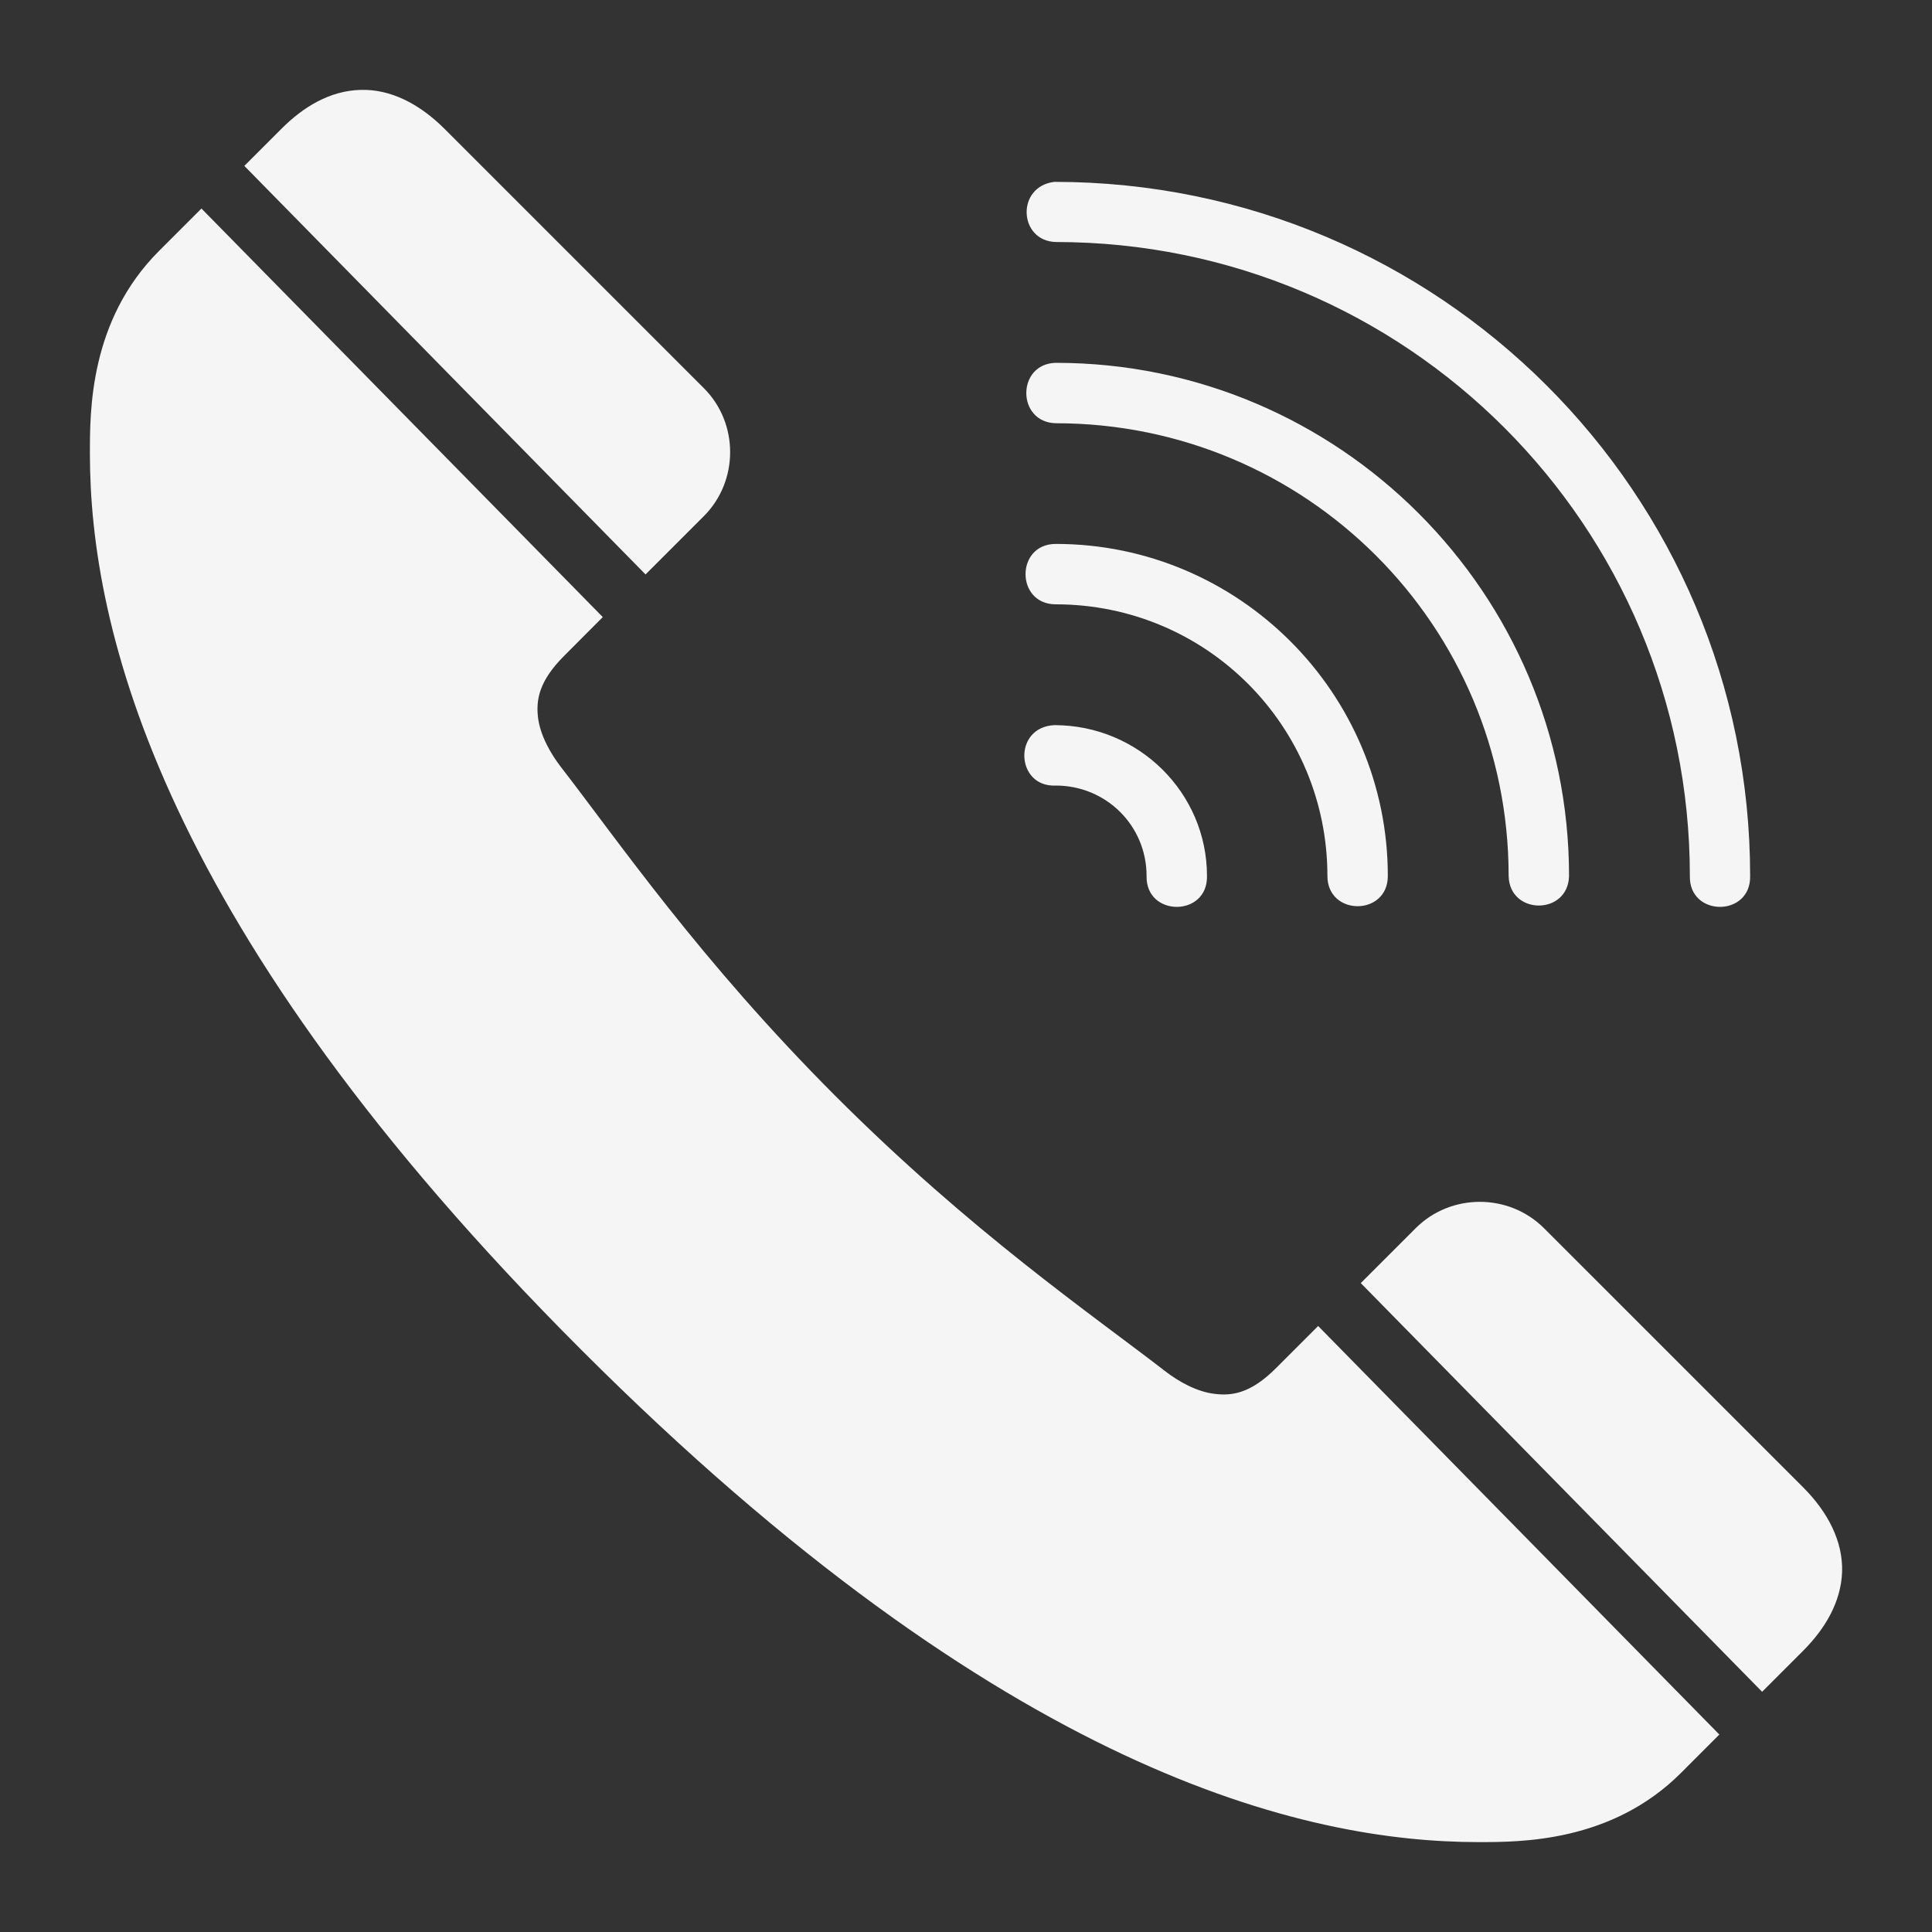 <svg width="15" height="15" viewBox="0 0 15 15" fill="none" xmlns="http://www.w3.org/2000/svg">
<rect x="0" y="0" width="15" height="15" fill="#333333" stroke="none"/>
<g clip-path="url(#clip0_415_77)">
<path d="M2.797 0.698C2.562 0.705 2.356 0.828 2.184 1.001L1.897 1.288L5.012 4.46L5.464 4.008C5.737 3.735 5.737 3.285 5.464 3.013L3.452 1.001C3.257 0.806 3.031 0.69 2.797 0.698ZM8.197 1.879C10.918 1.879 13.12 4.08 13.12 6.801C13.113 7.121 13.595 7.121 13.588 6.801C13.588 3.827 11.172 1.412 8.186 1.412C7.887 1.448 7.908 1.871 8.197 1.879H8.197ZM1.564 1.619L1.234 1.949C0.694 2.489 0.698 3.195 0.698 3.522C0.698 4.871 1.237 7.205 4.516 10.483C7.795 13.762 10.128 14.302 11.478 14.302C11.804 14.302 12.511 14.305 13.051 13.765L13.349 13.467L10.234 10.295L9.907 10.622C9.713 10.816 9.57 10.839 9.431 10.822C9.292 10.806 9.149 10.726 9.044 10.644C8.471 10.201 7.543 9.566 6.488 8.511C5.434 7.456 4.799 6.528 4.355 5.955C4.274 5.85 4.194 5.709 4.177 5.57C4.161 5.431 4.186 5.286 4.38 5.092L4.68 4.791L1.564 1.619ZM8.197 2.817C7.892 2.824 7.892 3.279 8.197 3.286C10.142 3.286 11.713 4.857 11.713 6.801C11.72 7.107 12.175 7.107 12.182 6.801C12.182 4.604 10.395 2.817 8.197 2.817ZM8.197 4.223C7.884 4.223 7.884 4.692 8.197 4.692C9.365 4.692 10.306 5.634 10.306 6.801C10.306 7.114 10.775 7.114 10.775 6.801C10.775 5.38 9.618 4.223 8.197 4.223ZM8.197 6.099C8.588 6.099 8.902 6.41 8.902 6.801C8.895 7.121 9.378 7.121 9.371 6.801C9.371 6.157 8.842 5.63 8.186 5.63C7.862 5.645 7.885 6.114 8.197 6.099H8.197ZM11.489 9.331C11.309 9.331 11.128 9.399 10.992 9.535L10.565 9.962L13.681 13.135L13.999 12.817C14.171 12.645 14.294 12.437 14.302 12.203C14.309 11.969 14.194 11.742 13.999 11.547L11.987 9.535C11.85 9.399 11.67 9.331 11.489 9.331Z" fill="#F5F5F5"/>
</g>
<defs>
<clipPath id="clip0_415_77">
<rect width="15" height="15" fill="white"/>
</clipPath>
</defs>
</svg>
